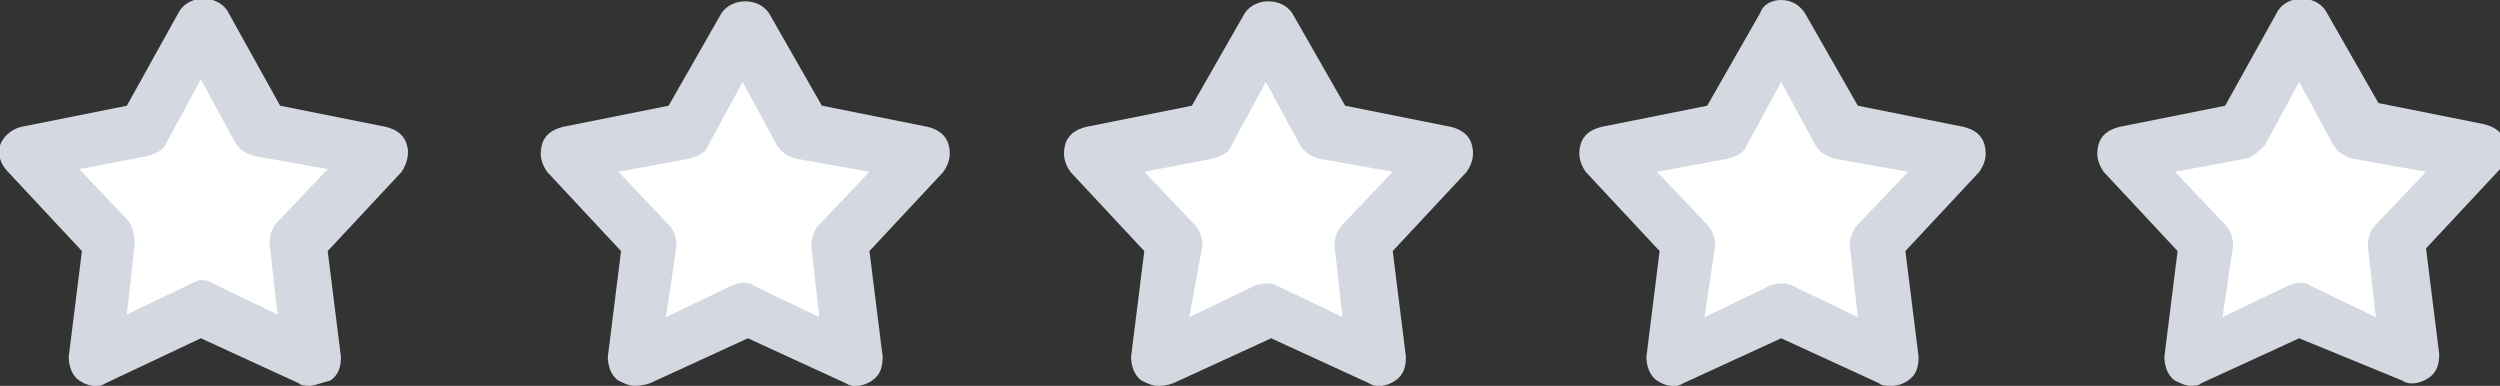 <?xml version="1.0" encoding="utf-8"?>
<!-- Generator: Adobe Illustrator 18.0.0, SVG Export Plug-In . SVG Version: 6.00 Build 0)  -->
<!DOCTYPE svg PUBLIC "-//W3C//DTD SVG 1.1//EN" "http://www.w3.org/Graphics/SVG/1.1/DTD/svg11.dtd">
<svg version="1.1" id="Layer_1" xmlns="http://www.w3.org/2000/svg" xmlns:xlink="http://www.w3.org/1999/xlink" x="0px" y="0px"
	 viewBox="0 0 94.6 14.6" enable-background="new 0 0 94.6 14.6" xml:space="preserve">
<rect x="0" y="0" width="94.6" height="14.6" fill="#333333" stroke="none"/>
<g>
	<g>
		<path fill-rule="evenodd" clip-rule="evenodd" fill="#FFFFFF" d="M47.9,1l2.2,4l4.4,0.9l-3.1,3.3l0.6,4.5l-4.1-1.9l-4.1,1.9
			l0.6-4.5l-3.1-3.3L45.7,5L47.9,1"/>
		<path fill="#D4D8E0" d="M43.8,14.6c-0.2,0-0.4-0.1-0.6-0.2c-0.3-0.2-0.4-0.6-0.4-0.9l0.5-4l-2.8-3c-0.2-0.3-0.3-0.6-0.2-1
			s0.4-0.6,0.8-0.7l4-0.8l2-3.5c0.4-0.6,1.4-0.6,1.8,0l2,3.5l4,0.8c0.4,0.1,0.7,0.3,0.8,0.7s0,0.7-0.2,1l-2.8,3l0.5,4
			c0,0.4-0.1,0.7-0.4,0.9c-0.3,0.2-0.7,0.3-1,0.1l-3.7-1.7l-3.7,1.7C44.1,14.6,44,14.6,43.8,14.6z M43.3,6.5l1.9,2
			c0.2,0.2,0.3,0.5,0.3,0.8L45,12l2.5-1.2c0.3-0.1,0.6-0.1,0.8,0l2.5,1.2l-0.3-2.7c0-0.3,0.1-0.6,0.3-0.8l1.9-2L49.9,6
			c-0.3-0.1-0.5-0.2-0.7-0.5l-1.3-2.4l-1.3,2.4c-0.1,0.3-0.4,0.4-0.7,0.5L43.3,6.5z"/>
	</g>
	<g>
		<path fill-rule="evenodd" clip-rule="evenodd" fill="#FFFFFF" d="M67.4,1l2.2,4L74,5.9l-3.1,3.3l0.6,4.5l-4.1-1.9l-4.1,1.9
			l0.6-4.5l-3.1-3.3L65.2,5L67.4,1"/>
		<path fill="#D4D8E0" d="M71.5,14.6c-0.1,0-0.3,0-0.4-0.1l-3.7-1.7l-3.7,1.7c-0.3,0.2-0.7,0.1-1-0.1c-0.3-0.2-0.4-0.6-0.4-0.9
			l0.5-4l-2.8-3c-0.2-0.3-0.3-0.6-0.2-1s0.4-0.6,0.8-0.7l4-0.8l2-3.5C66.7,0.2,67,0,67.4,0l0,0c0.4,0,0.7,0.2,0.9,0.5l2,3.5l4,0.8
			c0.4,0.1,0.7,0.3,0.8,0.7s0,0.7-0.2,1l-2.8,3l0.5,4c0,0.4-0.1,0.7-0.4,0.9C71.9,14.6,71.7,14.6,71.5,14.6z M62.7,6.5l1.9,2
			c0.2,0.2,0.3,0.5,0.3,0.8L64.5,12l2.5-1.2c0.3-0.1,0.6-0.1,0.8,0l2.5,1.2l-0.3-2.7c0-0.3,0.1-0.6,0.3-0.8l1.9-2L69.4,6
			c-0.3-0.1-0.5-0.2-0.7-0.5l-1.3-2.4l-1.3,2.4c-0.1,0.3-0.4,0.4-0.7,0.5L62.7,6.5z"/>
	</g>
	<g>
		<path fill-rule="evenodd" clip-rule="evenodd" fill="#FFFFFF" d="M87,1l2.2,4l4.4,0.9l-3.1,3.3l0.6,4.5L87,11.7l-4.1,1.9l0.6-4.5
			l-3.1-3.3L84.8,5L87,1"/>
		<path fill="#D4D8E0" d="M82.9,14.6c-0.2,0-0.4-0.1-0.6-0.2c-0.3-0.2-0.4-0.6-0.4-0.9l0.5-4l-2.8-3c-0.2-0.3-0.3-0.6-0.2-1
			s0.4-0.6,0.8-0.7l4-0.8l2-3.6c0.4-0.6,1.4-0.6,1.8,0l2,3.5l4,0.8c0.4,0.1,0.7,0.3,0.8,0.7s0,0.7-0.2,1l-2.8,3l0.5,4
			c0,0.4-0.1,0.7-0.4,0.9c-0.3,0.2-0.7,0.3-1,0.1L87,12.8l-3.7,1.7C83.2,14.6,83,14.6,82.9,14.6z M87,10.7c0.1,0,0.3,0,0.4,0.1
			l2.5,1.2l-0.3-2.7c0-0.3,0.1-0.6,0.3-0.8l1.9-2L89,6c-0.3-0.1-0.5-0.2-0.7-0.5L87,3.1l-1.3,2.4C85.5,5.7,85.3,5.9,85,6l-2.7,0.5
			l1.9,2c0.2,0.2,0.3,0.5,0.3,0.8L84.1,12l2.5-1.2C86.7,10.8,86.8,10.7,87,10.7z"/>
	</g>
	<g>
		<path fill-rule="evenodd" clip-rule="evenodd" fill="#FFFFFF" d="M28.1,1l2.2,4l4.4,0.9l-3.1,3.3l0.6,4.5l-4.1-1.9L24,13.6
			l0.6-4.5l-3.1-3.3L25.9,5L28.1,1"/>
		<path fill="#D4D8E0" d="M24,14.6c-0.2,0-0.4-0.1-0.6-0.2c-0.3-0.2-0.4-0.6-0.4-0.9l0.5-4l-2.8-3c-0.2-0.3-0.3-0.6-0.2-1
			s0.4-0.6,0.8-0.7l4-0.8l2-3.5c0.4-0.6,1.4-0.6,1.8,0l2,3.5l4,0.8c0.4,0.1,0.7,0.3,0.8,0.7s0,0.7-0.2,1l-2.8,3l0.5,4
			c0,0.4-0.1,0.7-0.4,0.9c-0.3,0.2-0.7,0.3-1,0.1l-3.7-1.7l-3.7,1.7C24.3,14.6,24.1,14.6,24,14.6z M28.1,10.7c0.1,0,0.3,0,0.4,0.1
			L31,12l-0.3-2.7c0-0.3,0.1-0.6,0.3-0.8l1.9-2L30.1,6c-0.3-0.1-0.5-0.2-0.7-0.5l-1.3-2.4l-1.3,2.4c-0.1,0.3-0.4,0.4-0.7,0.5
			l-2.7,0.5l1.9,2c0.2,0.2,0.3,0.5,0.3,0.8L25.2,12l2.5-1.2C27.8,10.8,27.9,10.7,28.1,10.7z"/>
	</g>
	<g>
		<path fill-rule="evenodd" clip-rule="evenodd" fill="#FFFFFF" d="M7.6,1l2.2,4l4.4,0.9l-3.1,3.3l0.6,4.5l-4.1-1.9l-4.1,1.9
			l0.6-4.5L1,5.8l4.4-0.9L7.6,1"/>
		<path fill="#D4D8E0" d="M11.7,14.6c-0.1,0-0.3,0-0.4-0.1l-3.7-1.7L4,14.5c-0.3,0.2-0.7,0.1-1-0.1c-0.3-0.2-0.4-0.6-0.4-0.9l0.5-4
			l-2.8-3C0,6.2-0.1,5.8,0,5.5c0.1-0.3,0.4-0.6,0.8-0.7l4-0.8l2-3.6c0.4-0.6,1.4-0.6,1.8,0l2,3.6l4,0.8c0.4,0.1,0.7,0.3,0.8,0.7
			c0.1,0.3,0,0.7-0.2,1l-2.8,3l0.5,4c0,0.4-0.1,0.7-0.4,0.9C12.1,14.5,11.9,14.6,11.7,14.6z M7.6,10.6c0.1,0,0.3,0,0.4,0.1l2.5,1.2
			l-0.3-2.7c0-0.3,0.1-0.6,0.3-0.8l1.9-2L9.6,5.9C9.3,5.8,9.1,5.7,8.9,5.4L7.6,3L6.3,5.4C6.2,5.7,5.9,5.8,5.6,5.9L3,6.4l1.9,2
			C5,8.6,5.1,8.9,5.1,9.2l-0.3,2.7l2.5-1.2C7.3,10.7,7.5,10.6,7.6,10.6z"/>
	</g>
</g>
</svg>
